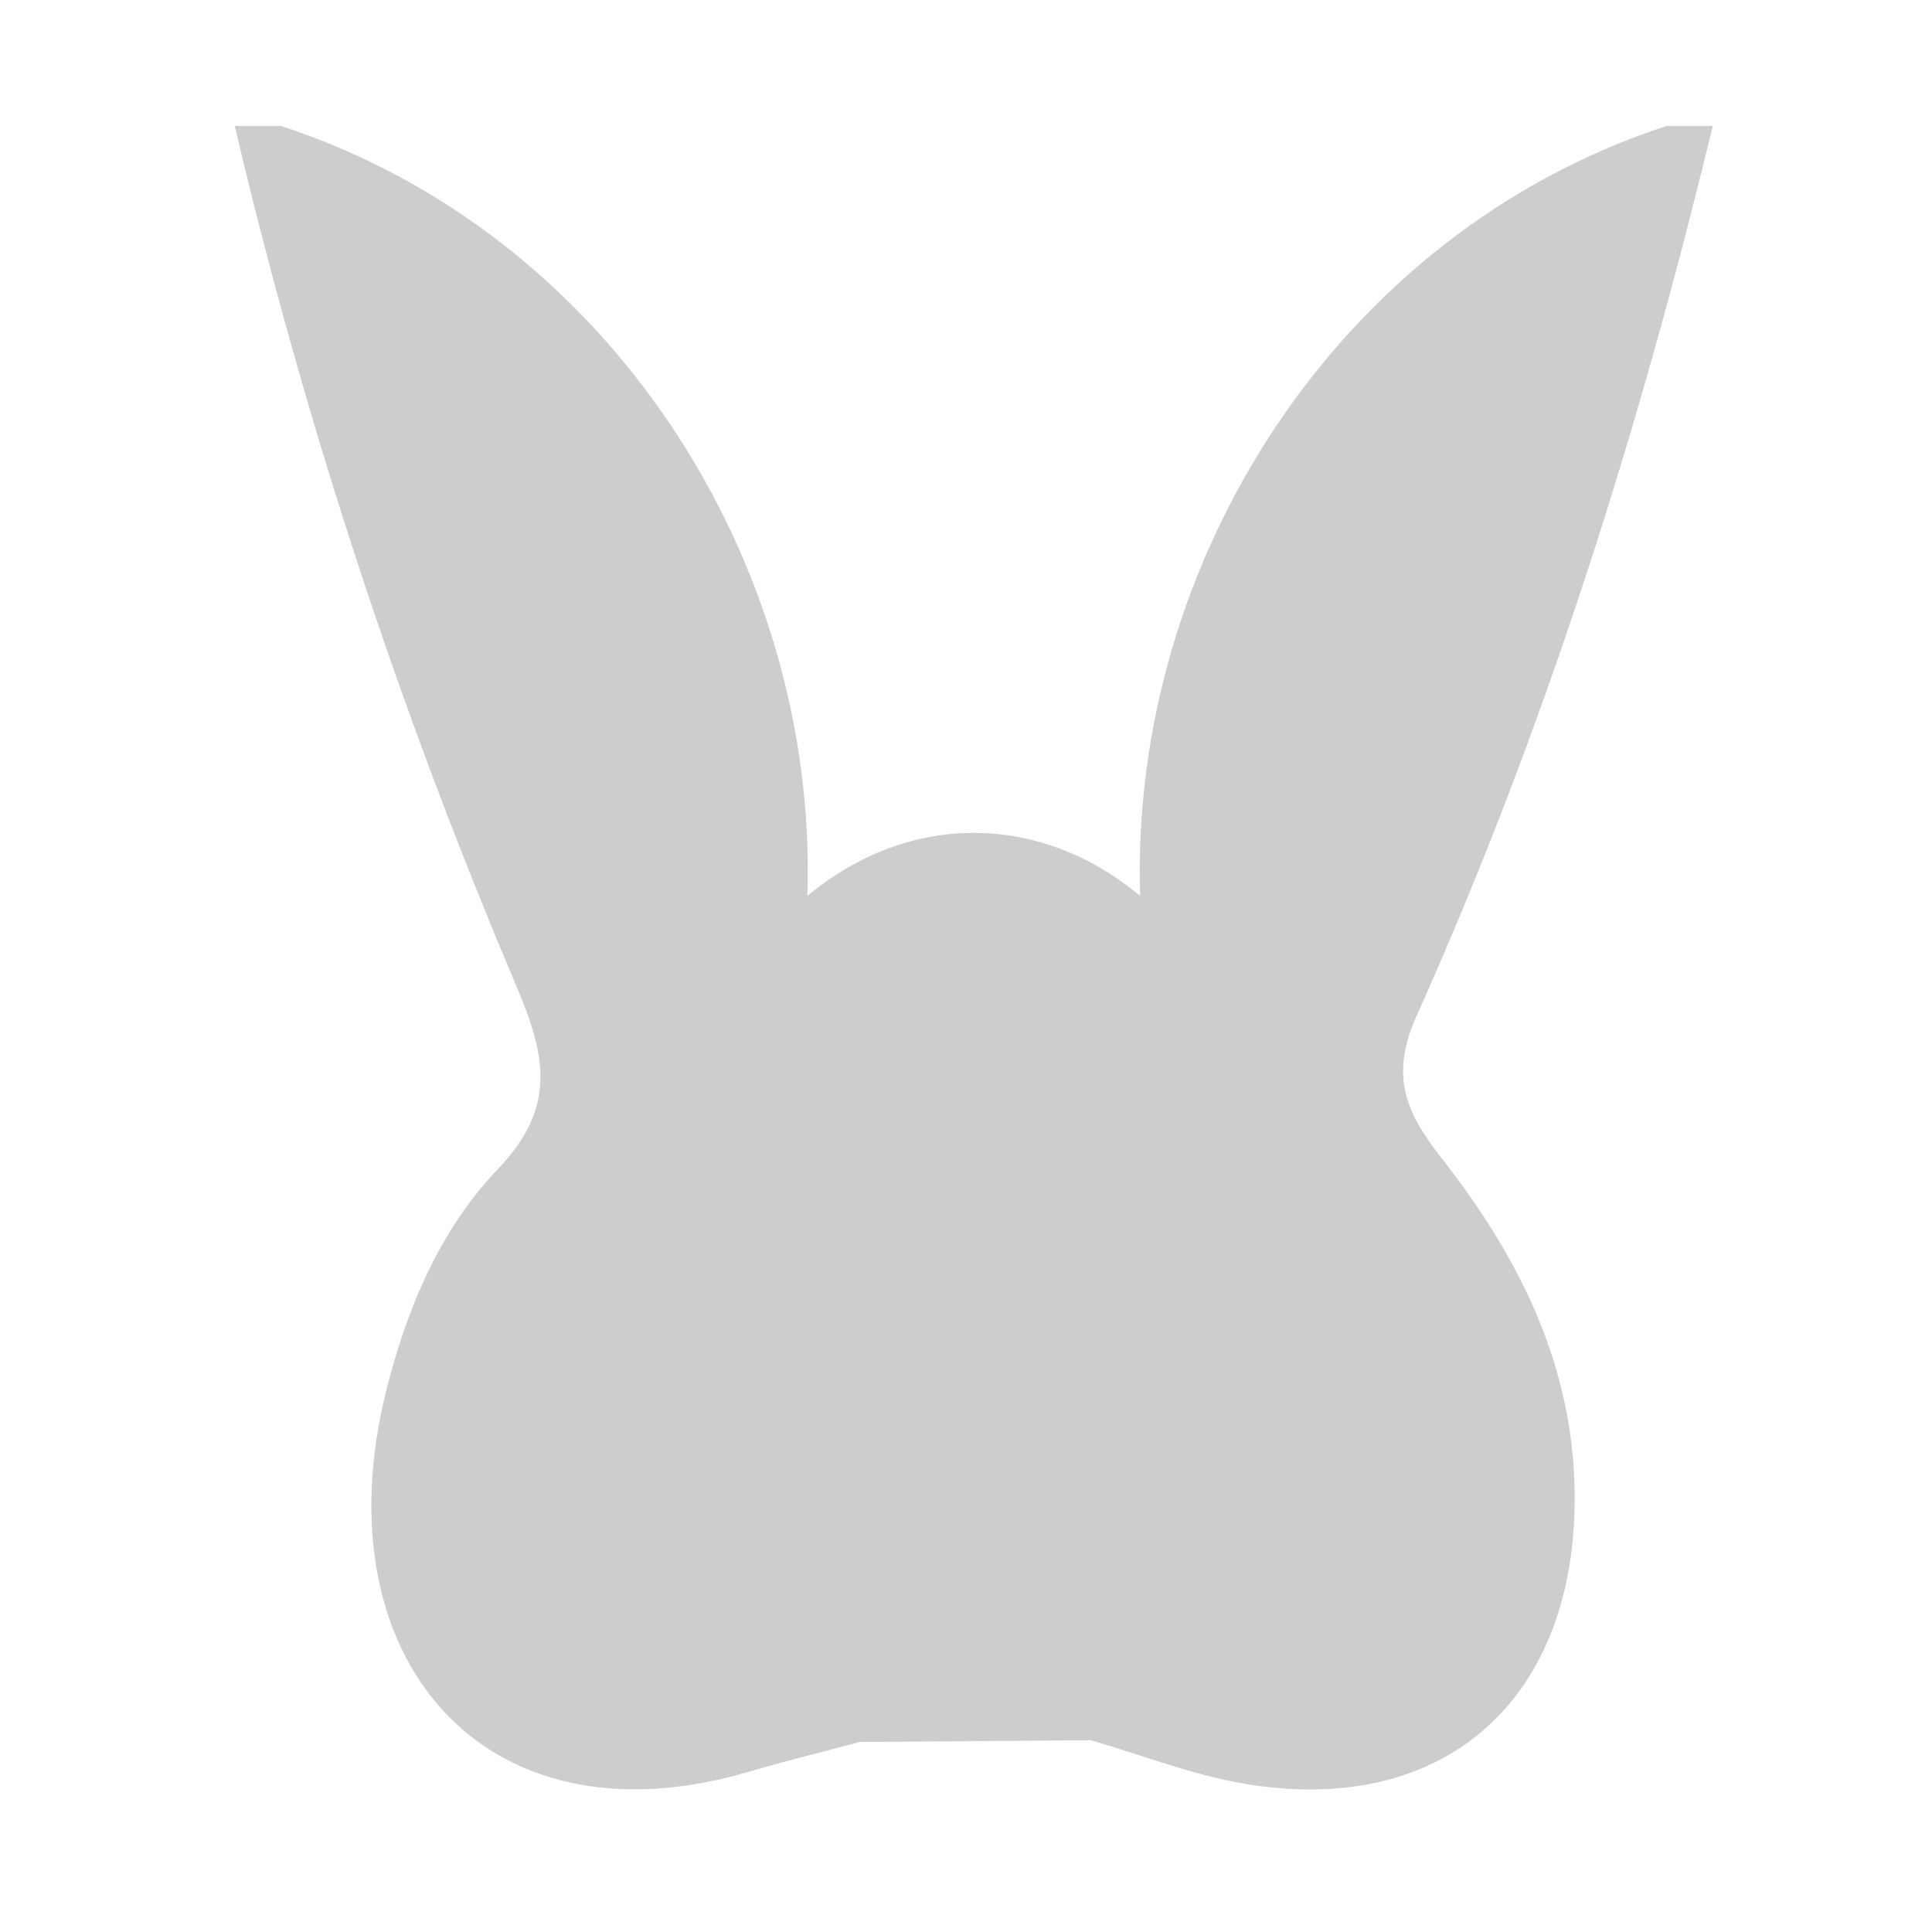 <?xml version="1.0" standalone="no"?><!DOCTYPE svg PUBLIC "-//W3C//DTD SVG 1.1//EN" "http://www.w3.org/Graphics/SVG/1.1/DTD/svg11.dtd"><svg t="1734930255179" class="icon" viewBox="0 0 1024 1024" version="1.1" xmlns="http://www.w3.org/2000/svg" p-id="8900" xmlns:xlink="http://www.w3.org/1999/xlink" width="200" height="200"><path d="M907.82 66.76c-39.16 161.65-88.91 319.95-157.05 471.78-14.52 32.34-5.19 51.69 13.54 75.62 41.97 53.62 71.27 112.58 70.28 183.4C833.12 902.94 763.67 963 659.7 945.44c-27.71-4.68-54.42-15.23-81.59-23.08-4.2-22.89 16.53-23.97 28.67-31.68 70.29-44.63 80.08-81.52 39.51-153.35-5.89-10.44-12.87-20.29-11.32-33.16 3.59-7.24 9.84-12.13 15.46-17.69 9.54-9.44 24.88-20.35 5.92-32.66-12.79-8.31-21.27 3.85-26.74 15.04-4.33 8.85-7.34 18.42-14.82 25.49-7.95 4.44-16.41 5.38-25.26 4.02-46.64-17.37-93.17-27.15-139.11 1.99-15.41 9.8-31.12 19.15-44.73 31.49-45.74 41.51-45.05 94.24-0.75 137.53 17.54 17.14 50.81 20.2 50.62 53.93-19.56 5.23-39.25 10.05-58.67 15.76-141.06 41.5-226.94-61-192.45-200.88 10.76-43.66 28.41-86.13 59.52-118.64 30.85-32.25 25.75-59.21 9.7-97.01C211.04 375.02 161.2 222.92 124.43 66.76h24.48c174.25 56.85 284.79 231.65 279.02 408.08 53.58-44.54 122.81-44.54 176.37 0-5.7-176.52 104.79-351.22 279.04-408.09 8.16 0.01 16.32 0.01 24.48 0.01z" fill="#cdcdcd" p-id="8901"></path><path d="M638.22 703.39c81.87 101.41 67.5 153.76-60.11 218.96-40.84 0.31-81.69 0.63-122.54 0.94-33.45-27.41-79.74-41.72-96.18-86.58-22.16-60.47 3.62-104.05 82.86-146 7.12 4.31 11.23 11.26 16.14 17.66 45.74 59.61 69.79 59.6 115.48-0.05 4.9-6.4 9.01-13.35 16.13-17.66 8.83-0.6 17.67-1.2 26.5-1.79 11.69-1.8 18.57 3.57 21.72 14.52z" fill="#cdcdcd" p-id="8902"></path><path d="M836.7 185.19c-29.83 122.76-63.61 227.84-104.53 330.67-5.63 14.14-13.23 35.24-34.08 24.56-23.02-11.79-45.55-27.24-47.52-58.21-2.55-40.06 13.43-76.22 27.91-111.09 30.41-73.26 76.79-134.93 158.22-185.93zM198.17 195.02c60.68 18.47 86.45 65.8 117.56 106.13 37.82 49.04 55.07 107.21 65.52 167.3 6.5 37.35-17.72 58.07-47.48 68.15-37.14 12.58-36.14-25.42-42.92-43.7-35.52-95.72-68.76-192.38-92.68-297.88z" fill="#cdcdcd" p-id="8903"></path><path d="M590.01 690.65c-0.71 48.85-33.49 79.3-73.85 79.32-40.37 0.02-73.16-30.42-73.9-79.26 49.23-36.95 98.48-36.87 147.75-0.06z" fill="#cdcdcd" p-id="8904"></path><path d="M638.22 703.39c-7.24-4.84-14.48-9.69-21.71-14.53-1.44-21.23-10.54-45.25 15.94-57.95 20.3-9.73 42.72-7.6 51.04 14.32 15.21 40.05-11.54 53.11-45.27 58.16zM379.35 625.93c22.81 1.47 39.06 10.17 38.86 35.84-0.19 24.44-14.82 37.66-37.6 37.53-19.59-0.11-33.87-11.54-35.61-33.24-2-24.71 11.17-36.75 34.35-40.13z" fill="#cdcdcd" p-id="8905"></path><path d="M517.84 798.37c26.42 9.54 70.29-17.98 71.78 38.75 1.55 58.76-40.57 48.68-75.57 49.07-33.87 0.37-72.23 6.87-71.39-47.24 0.95-61.3 48.61-29.7 75.18-40.58z" fill="#cdcdcd" p-id="8906"></path></svg>